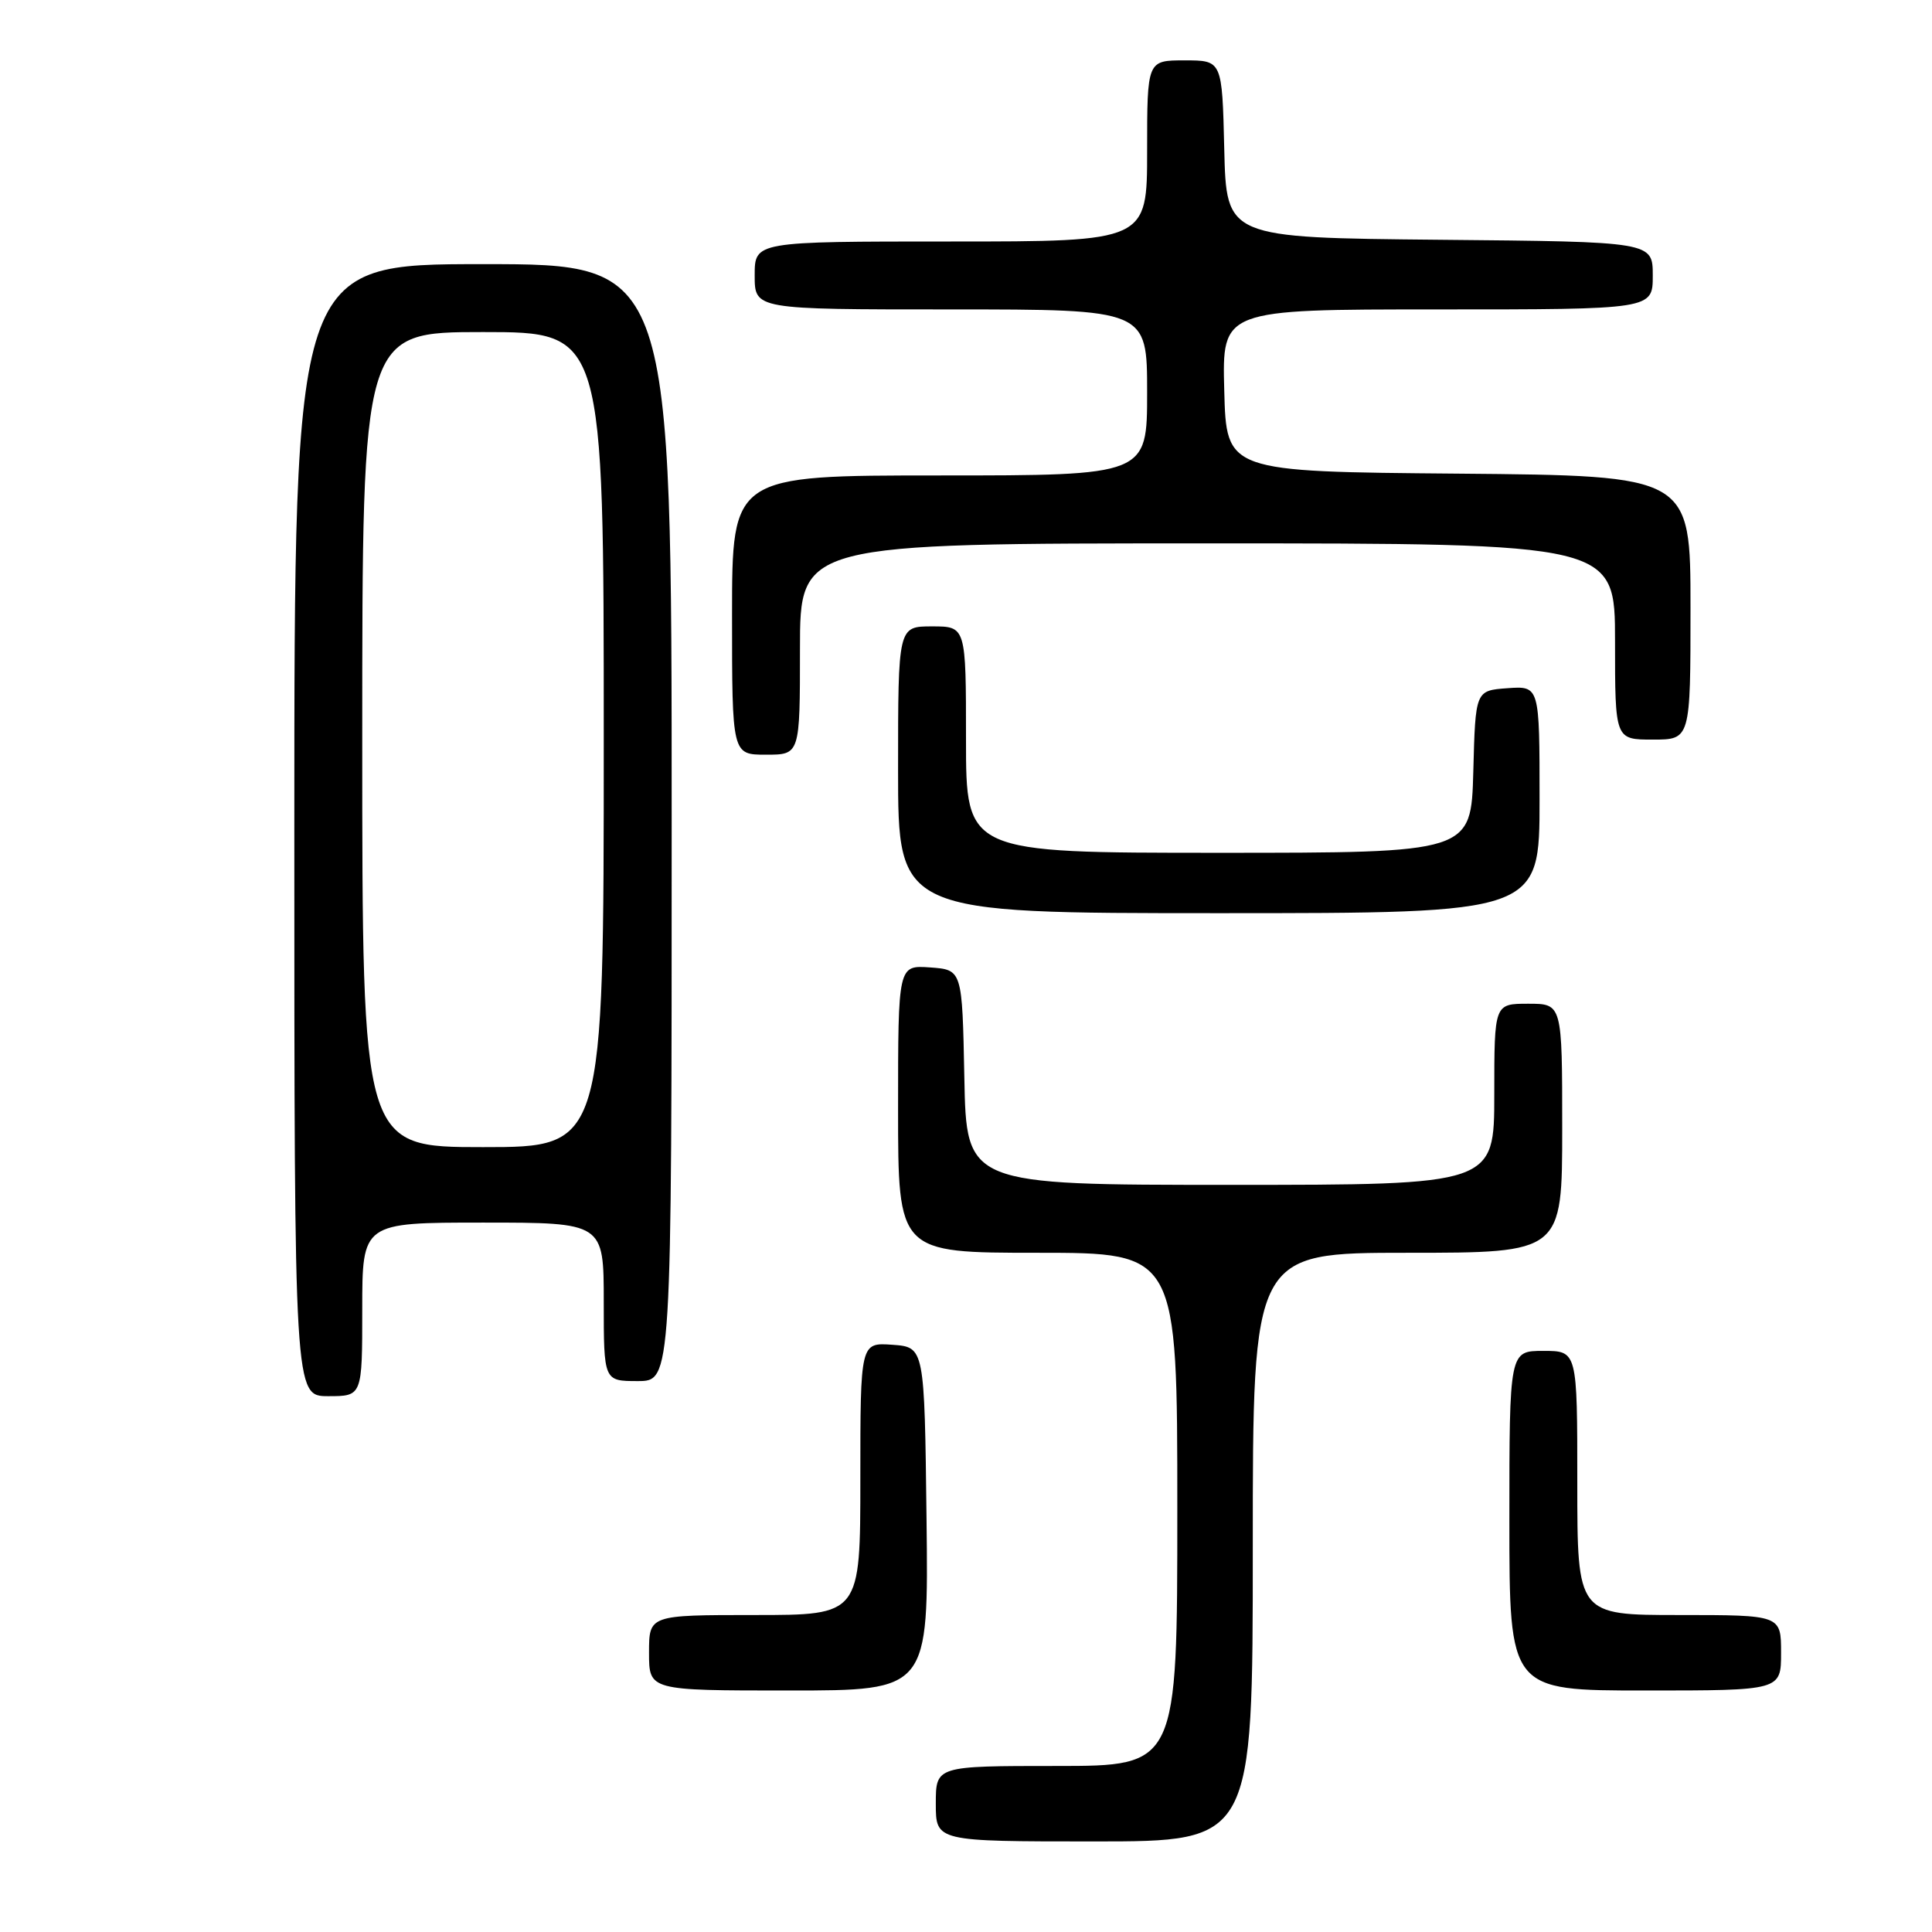 <?xml version="1.0" encoding="UTF-8" standalone="no"?>
<!DOCTYPE svg PUBLIC "-//W3C//DTD SVG 1.1//EN" "http://www.w3.org/Graphics/SVG/1.1/DTD/svg11.dtd" >
<svg xmlns="http://www.w3.org/2000/svg" xmlns:xlink="http://www.w3.org/1999/xlink" version="1.1" viewBox="0 0 256 256">
 <g >
 <path fill="currentColor"
d=" M 166.00 205.00 C 166.00 166.00 166.00 166.00 186.50 166.00 C 207.00 166.00 207.00 166.00 207.00 149.50 C 207.00 133.00 207.00 133.00 202.50 133.00 C 198.00 133.00 198.00 133.00 198.00 145.00 C 198.00 157.00 198.00 157.00 163.03 157.00 C 128.05 157.00 128.05 157.00 127.78 142.75 C 127.50 128.50 127.50 128.50 123.25 128.19 C 119.00 127.89 119.00 127.89 119.00 146.94 C 119.00 166.00 119.00 166.00 137.50 166.00 C 156.00 166.00 156.00 166.00 156.00 200.00 C 156.00 234.00 156.00 234.00 140.00 234.00 C 124.00 234.00 124.00 234.00 124.00 239.00 C 124.00 244.00 124.00 244.00 145.00 244.00 C 166.00 244.00 166.00 244.00 166.00 205.00 Z  M 122.77 201.25 C 122.50 178.50 122.50 178.50 118.25 178.19 C 114.00 177.89 114.00 177.89 114.00 195.94 C 114.00 214.00 114.00 214.00 100.00 214.00 C 86.00 214.00 86.00 214.00 86.00 219.00 C 86.00 224.00 86.00 224.00 104.52 224.00 C 123.04 224.00 123.04 224.00 122.77 201.25 Z  M 236.00 219.00 C 236.00 214.00 236.00 214.00 222.50 214.00 C 209.00 214.00 209.00 214.00 209.00 196.50 C 209.00 179.00 209.00 179.00 204.50 179.00 C 200.00 179.00 200.00 179.00 200.00 201.50 C 200.00 224.00 200.00 224.00 218.00 224.00 C 236.00 224.00 236.00 224.00 236.00 219.00 Z  M 48.00 173.50 C 48.00 162.00 48.00 162.00 64.00 162.00 C 80.00 162.00 80.00 162.00 80.00 172.50 C 80.00 183.00 80.00 183.00 84.50 183.00 C 89.00 183.00 89.00 183.00 89.00 109.00 C 89.00 35.00 89.00 35.00 64.00 35.00 C 39.00 35.00 39.00 35.00 39.00 110.00 C 39.00 185.00 39.00 185.00 43.50 185.00 C 48.00 185.00 48.00 185.00 48.00 173.50 Z  M 204.00 105.94 C 204.00 90.89 204.00 90.89 199.75 91.19 C 195.50 91.50 195.50 91.50 195.22 102.25 C 194.93 113.00 194.93 113.00 161.47 113.00 C 128.00 113.00 128.00 113.00 128.00 98.00 C 128.00 83.00 128.00 83.00 123.50 83.00 C 119.00 83.00 119.00 83.00 119.00 102.00 C 119.00 121.00 119.00 121.00 161.50 121.00 C 204.00 121.00 204.00 121.00 204.00 105.94 Z  M 106.00 86.00 C 106.00 72.00 106.00 72.00 160.00 72.00 C 214.00 72.00 214.00 72.00 214.00 85.00 C 214.00 98.00 214.00 98.00 219.00 98.00 C 224.00 98.00 224.00 98.00 224.00 80.51 C 224.00 63.03 224.00 63.03 193.25 62.76 C 162.50 62.50 162.50 62.50 162.22 51.75 C 161.93 41.00 161.93 41.00 190.47 41.00 C 219.00 41.00 219.00 41.00 219.00 36.52 C 219.00 32.03 219.00 32.03 190.75 31.77 C 162.50 31.50 162.50 31.50 162.22 19.75 C 161.94 8.00 161.94 8.00 156.97 8.00 C 152.00 8.00 152.00 8.00 152.00 20.00 C 152.00 32.00 152.00 32.00 126.00 32.00 C 100.00 32.00 100.00 32.00 100.00 36.50 C 100.00 41.00 100.00 41.00 126.00 41.00 C 152.00 41.00 152.00 41.00 152.00 52.00 C 152.00 63.00 152.00 63.00 124.50 63.00 C 97.00 63.00 97.00 63.00 97.00 81.50 C 97.00 100.00 97.00 100.00 101.50 100.00 C 106.00 100.00 106.00 100.00 106.00 86.00 Z  M 48.00 98.00 C 48.00 44.00 48.00 44.00 64.00 44.00 C 80.00 44.00 80.00 44.00 80.00 98.00 C 80.00 152.00 80.00 152.00 64.00 152.00 C 48.00 152.00 48.00 152.00 48.00 98.00 Z "/>
</g>
</svg>